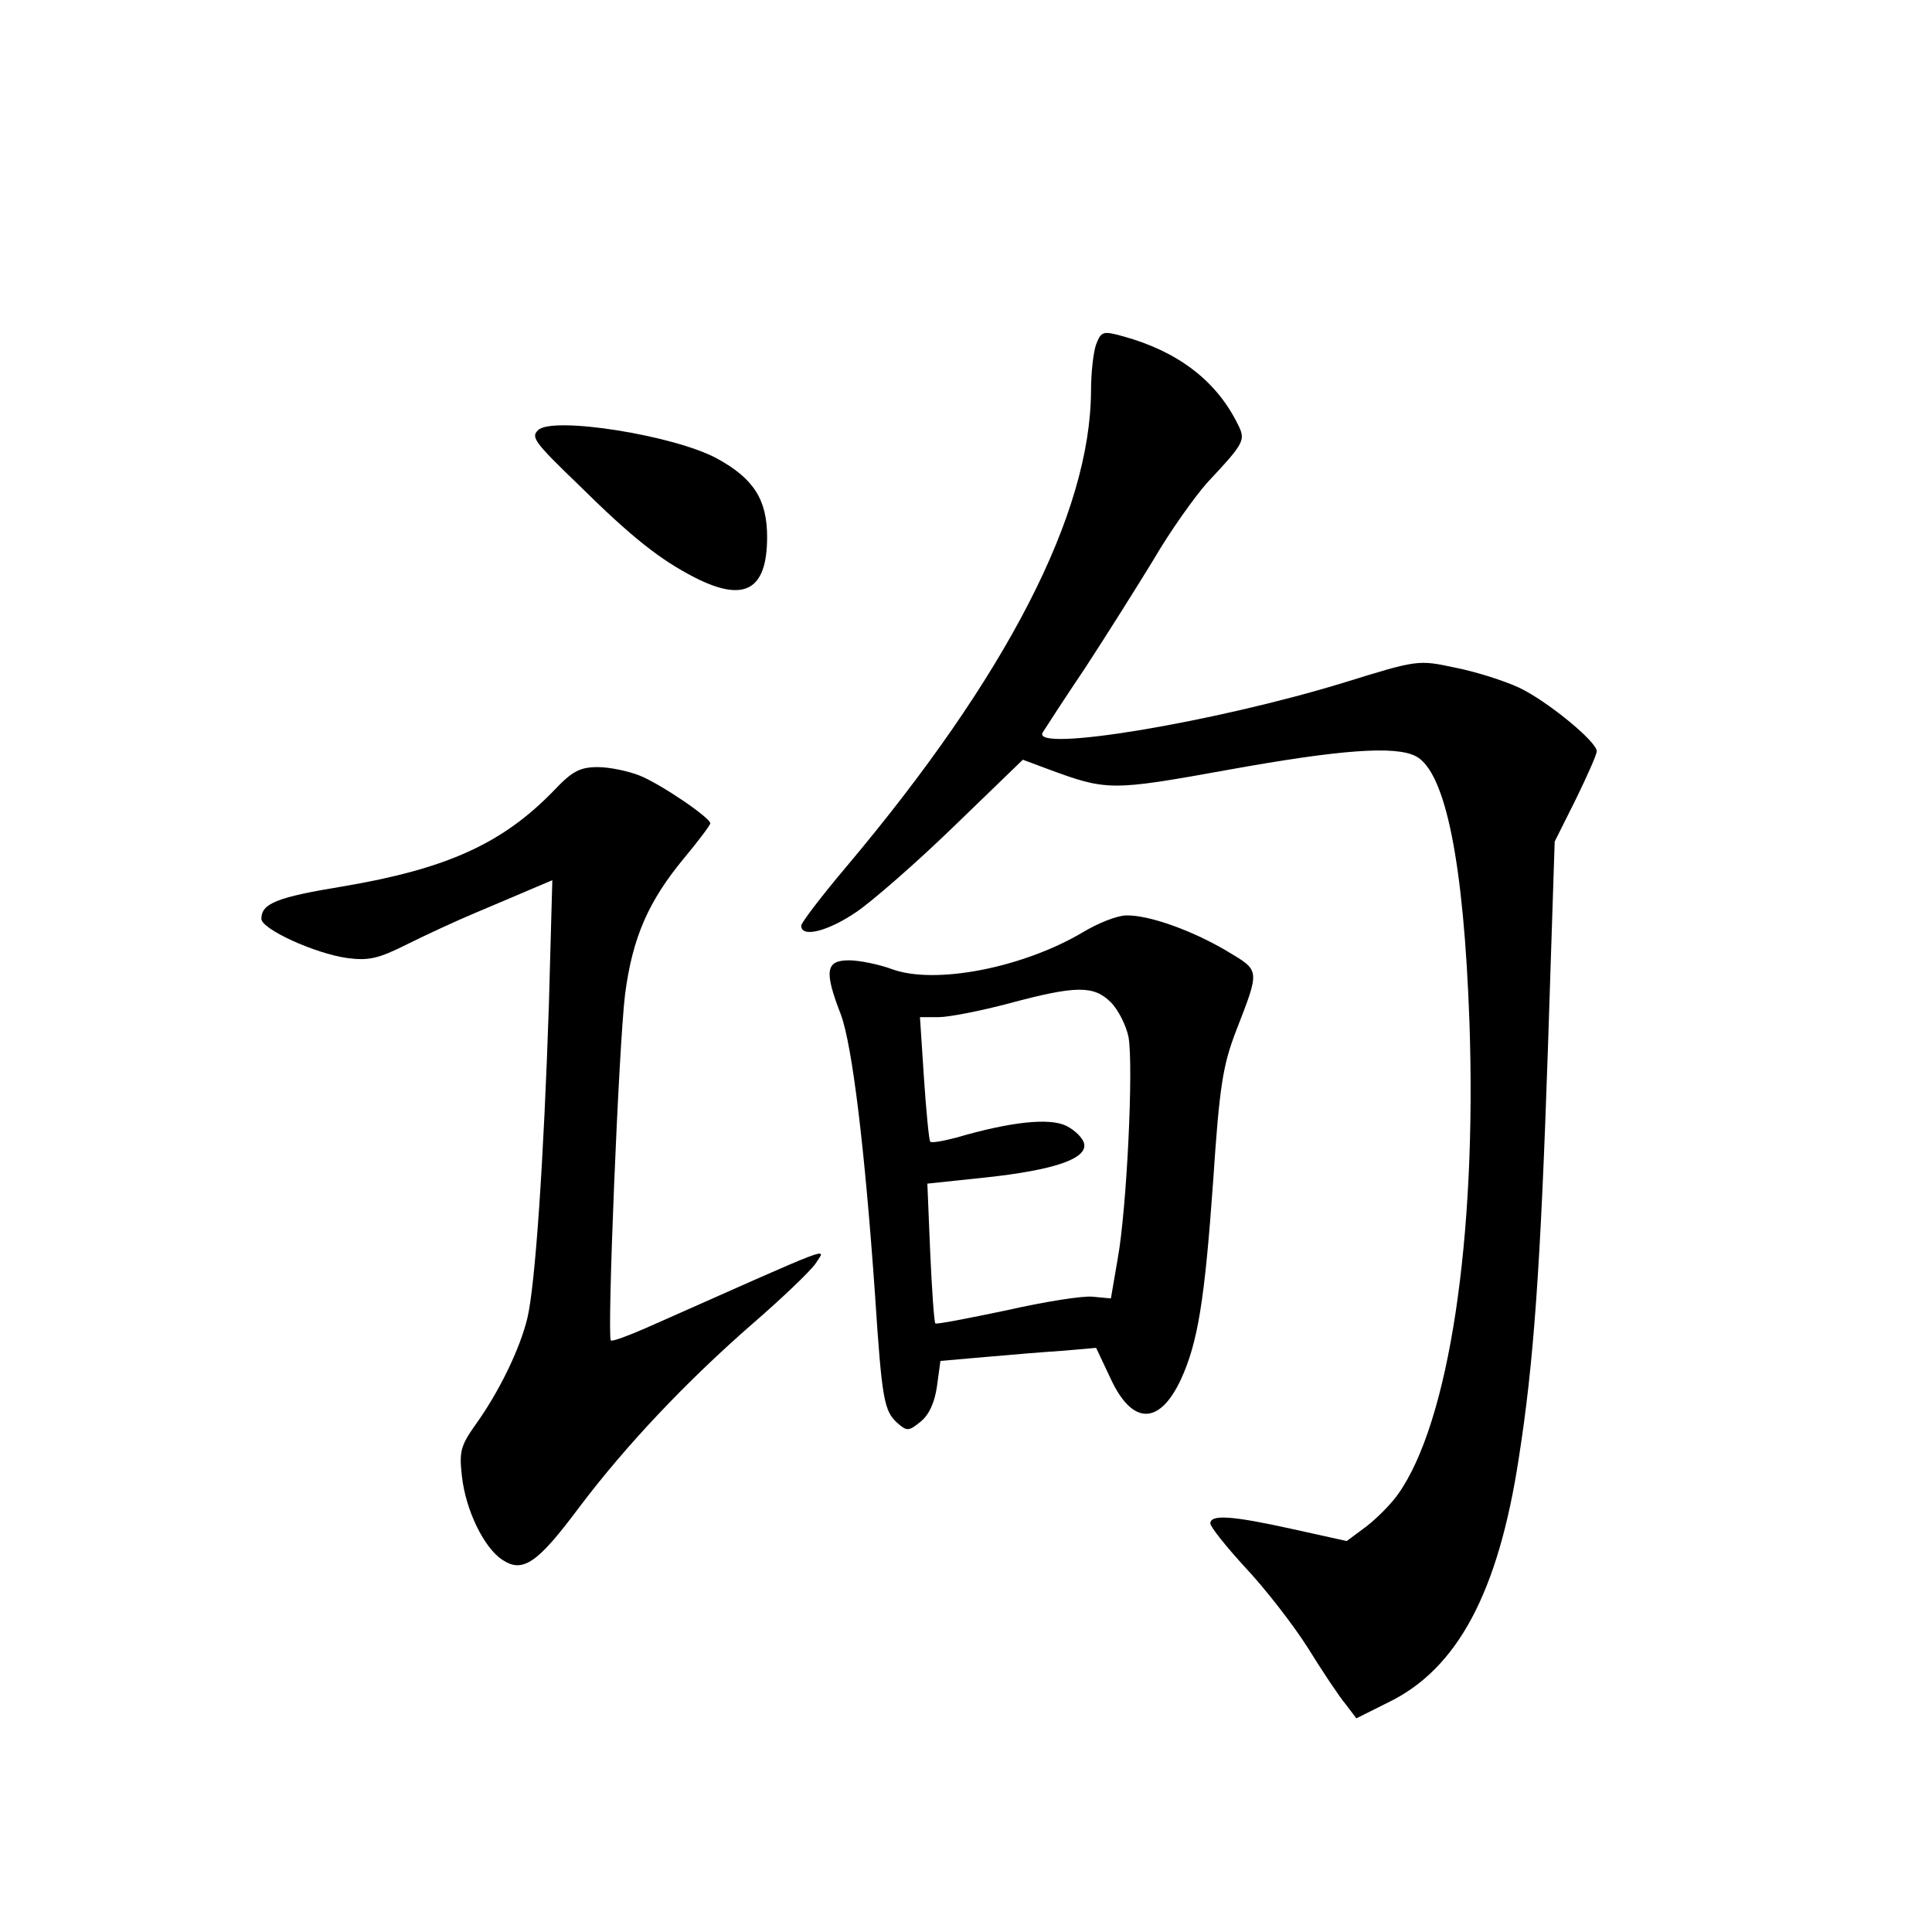 <?xml version="1.0" standalone="no"?>
<!DOCTYPE svg PUBLIC "-//W3C//DTD SVG 20010904//EN"
 "http://www.w3.org/TR/2001/REC-SVG-20010904/DTD/svg10.dtd">
<svg version="1.0" xmlns="http://www.w3.org/2000/svg"
 width="340pt" height="340pt" viewBox="0 0 340 340"
 preserveAspectRatio="xMidYMid meet">
<g transform="translate(0,340) scale(0.1,-0.1)"
fill="#000000" stroke="none">
<path d="M1929 2794 c-5 -14 -9 -51 -9 -82 -1 -216 -148 -502 -432 -839 -43
-51 -78 -97 -78 -102 0 -22 47 -10 97 24 28 19 106 87 172 151 l121 117 43
-16 c105 -39 112 -39 317 -2 199 36 296 43 332 24 52 -28 84 -187 94 -468 13
-380 -36 -705 -126 -831 -12 -17 -37 -42 -55 -56 l-35 -26 -95 21 c-108 24
-145 26 -145 10 0 -6 28 -41 61 -77 34 -36 84 -100 110 -141 26 -42 56 -87 67
-100 l19 -25 56 28 c122 59 194 194 230 431 26 166 38 332 51 717 l12 367 37
74 c20 41 37 79 37 85 0 17 -88 89 -137 112 -26 12 -76 28 -112 35 -65 14 -66
14 -195 -26 -228 -70 -552 -124 -531 -88 5 8 38 59 75 114 36 55 90 141 120
190 29 50 72 110 94 135 69 74 69 75 52 108 -38 74 -105 124 -199 150 -36 10
-39 9 -48 -14z"/>
<path d="M947 2643 c-13 -12 -7 -21 71 -96 95 -94 144 -132 204 -163 88 -45
128 -23 128 71 0 66 -24 103 -88 138 -75 41 -290 75 -315 50z"/>
<path d="M975 2009 c-91 -94 -189 -138 -372 -169 -116 -19 -143 -30 -143 -57
0 -18 94 -61 151 -69 38 -5 55 -1 105 24 32 16 88 42 124 57 36 15 80 34 99
42 l33 14 -6 -218 c-9 -273 -24 -495 -38 -553 -13 -54 -50 -130 -91 -187 -27
-38 -29 -48 -24 -92 7 -60 39 -125 71 -146 36 -24 62 -6 135 92 83 110 189
222 306 324 52 45 101 92 110 105 19 30 45 39 -298 -113 -32 -14 -59 -24 -62
-22 -7 8 14 520 25 609 13 100 41 164 104 240 25 30 46 58 46 61 0 10 -87 69
-124 84 -20 8 -53 15 -74 15 -31 0 -45 -7 -77 -41z"/>
<path d="M1905 1759 c-105 -62 -258 -92 -334 -65 -24 9 -59 16 -77 16 -41 0
-44 -19 -14 -96 20 -55 42 -236 60 -494 12 -184 16 -203 39 -224 17 -15 20
-15 41 2 15 12 25 34 29 63 l6 44 80 7 c44 4 106 9 137 11 l57 5 25 -53 c38
-83 86 -84 124 -3 30 65 42 139 57 350 11 166 17 203 40 263 43 111 43 106
-17 142 -61 36 -137 63 -176 62 -15 0 -49 -13 -77 -30z m50 -123 c13 -13 27
-41 31 -61 9 -51 -3 -302 -19 -390 l-12 -70 -32 3 c-17 2 -86 -9 -152 -24 -67
-14 -123 -25 -125 -23 -2 2 -6 58 -9 125 l-5 121 104 11 c120 13 177 33 172
59 -2 10 -16 24 -32 32 -30 14 -97 7 -193 -21 -23 -6 -44 -10 -46 -7 -2 2 -7
52 -11 112 l-7 107 33 0 c18 0 74 11 123 24 119 32 150 32 180 2z"/>
</g>
</svg>
